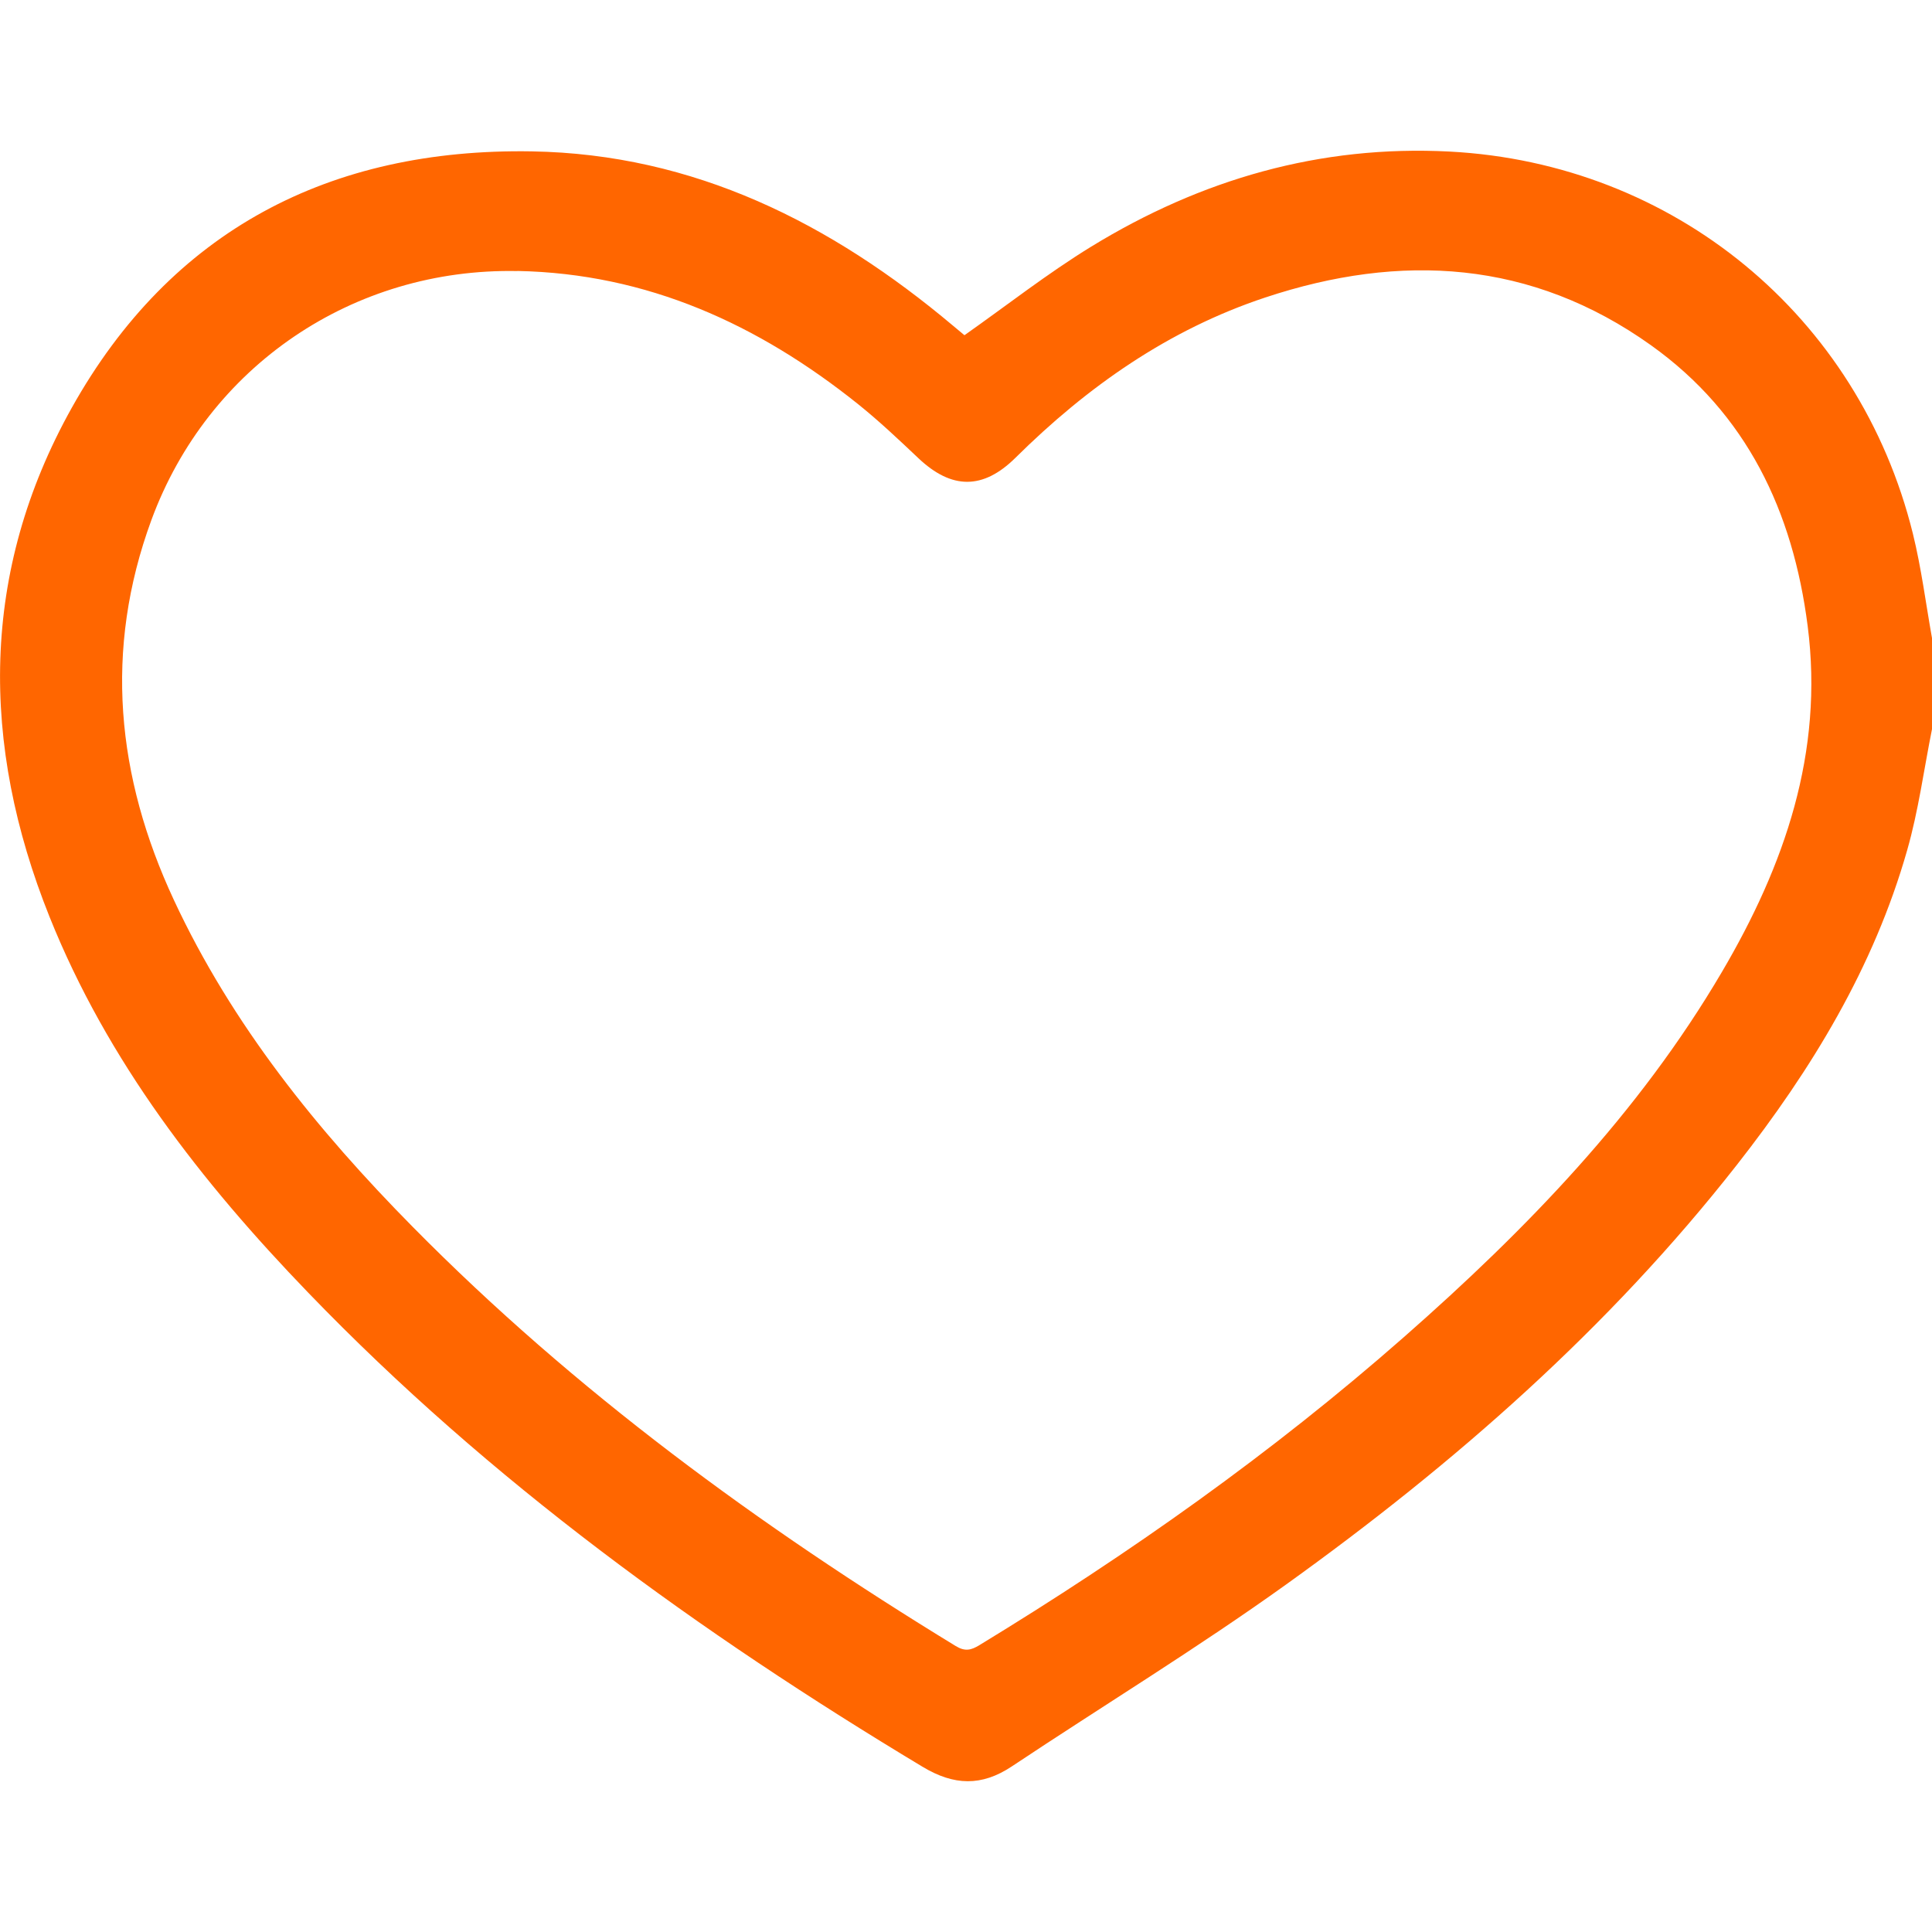 <?xml version="1.0" encoding="UTF-8"?><svg id="Layer_1" xmlns="http://www.w3.org/2000/svg" viewBox="0 0 200 200"><defs><style>.cls-1{fill:#ff6600; stroke-width:0px;}</style></defs><path class="cls-1" d="m200,75.48c-.84,4.18-1.4,8.44-2.57,12.53-3.45,12.13-9.89,22.69-17.6,32.54-13.27,16.94-29.28,30.98-46.67,43.46-9.23,6.62-18.96,12.55-28.42,18.85-3.13,2.08-5.99,1.99-9.23.04-23.1-13.89-44.81-29.59-63.58-49.06-11.08-11.48-20.81-23.97-26.81-38.95-7.16-17.88-7.17-35.71,2.3-52.66,10.28-18.4,26.75-26.91,47.63-26.56,16.8.28,30.97,7.42,43.6,18.04.4.33.8.67,1.2,1,.05.04.12.05-.02,0,4.44-3.13,8.63-6.42,13.15-9.19,11.35-6.95,23.66-10.53,37.09-9.83,23.17,1.22,42.37,16.98,47.95,39.55.88,3.57,1.34,7.24,1.99,10.87v9.37ZM53.56,28.06c-16.99-.34-32.03,9.84-37.89,25.78-4.93,13.43-3.63,26.54,2.34,39.35,6.02,12.91,14.82,23.79,24.73,33.83,16.77,16.99,35.88,30.97,56.2,43.38.97.59,1.6.42,2.44-.09,15.52-9.45,30.31-19.9,43.97-31.91,12.65-11.12,24.3-23.14,32.9-37.78,6.49-11.04,10.56-22.72,8.88-35.81-1.52-11.87-6.3-21.99-16.22-29.07-12.35-8.81-25.88-9.61-39.94-4.94-10,3.32-18.41,9.22-25.85,16.59-3.37,3.33-6.62,3.29-10.06.03-2.03-1.92-4.07-3.85-6.24-5.59-10.31-8.25-21.81-13.52-35.26-13.78Z"/></svg>